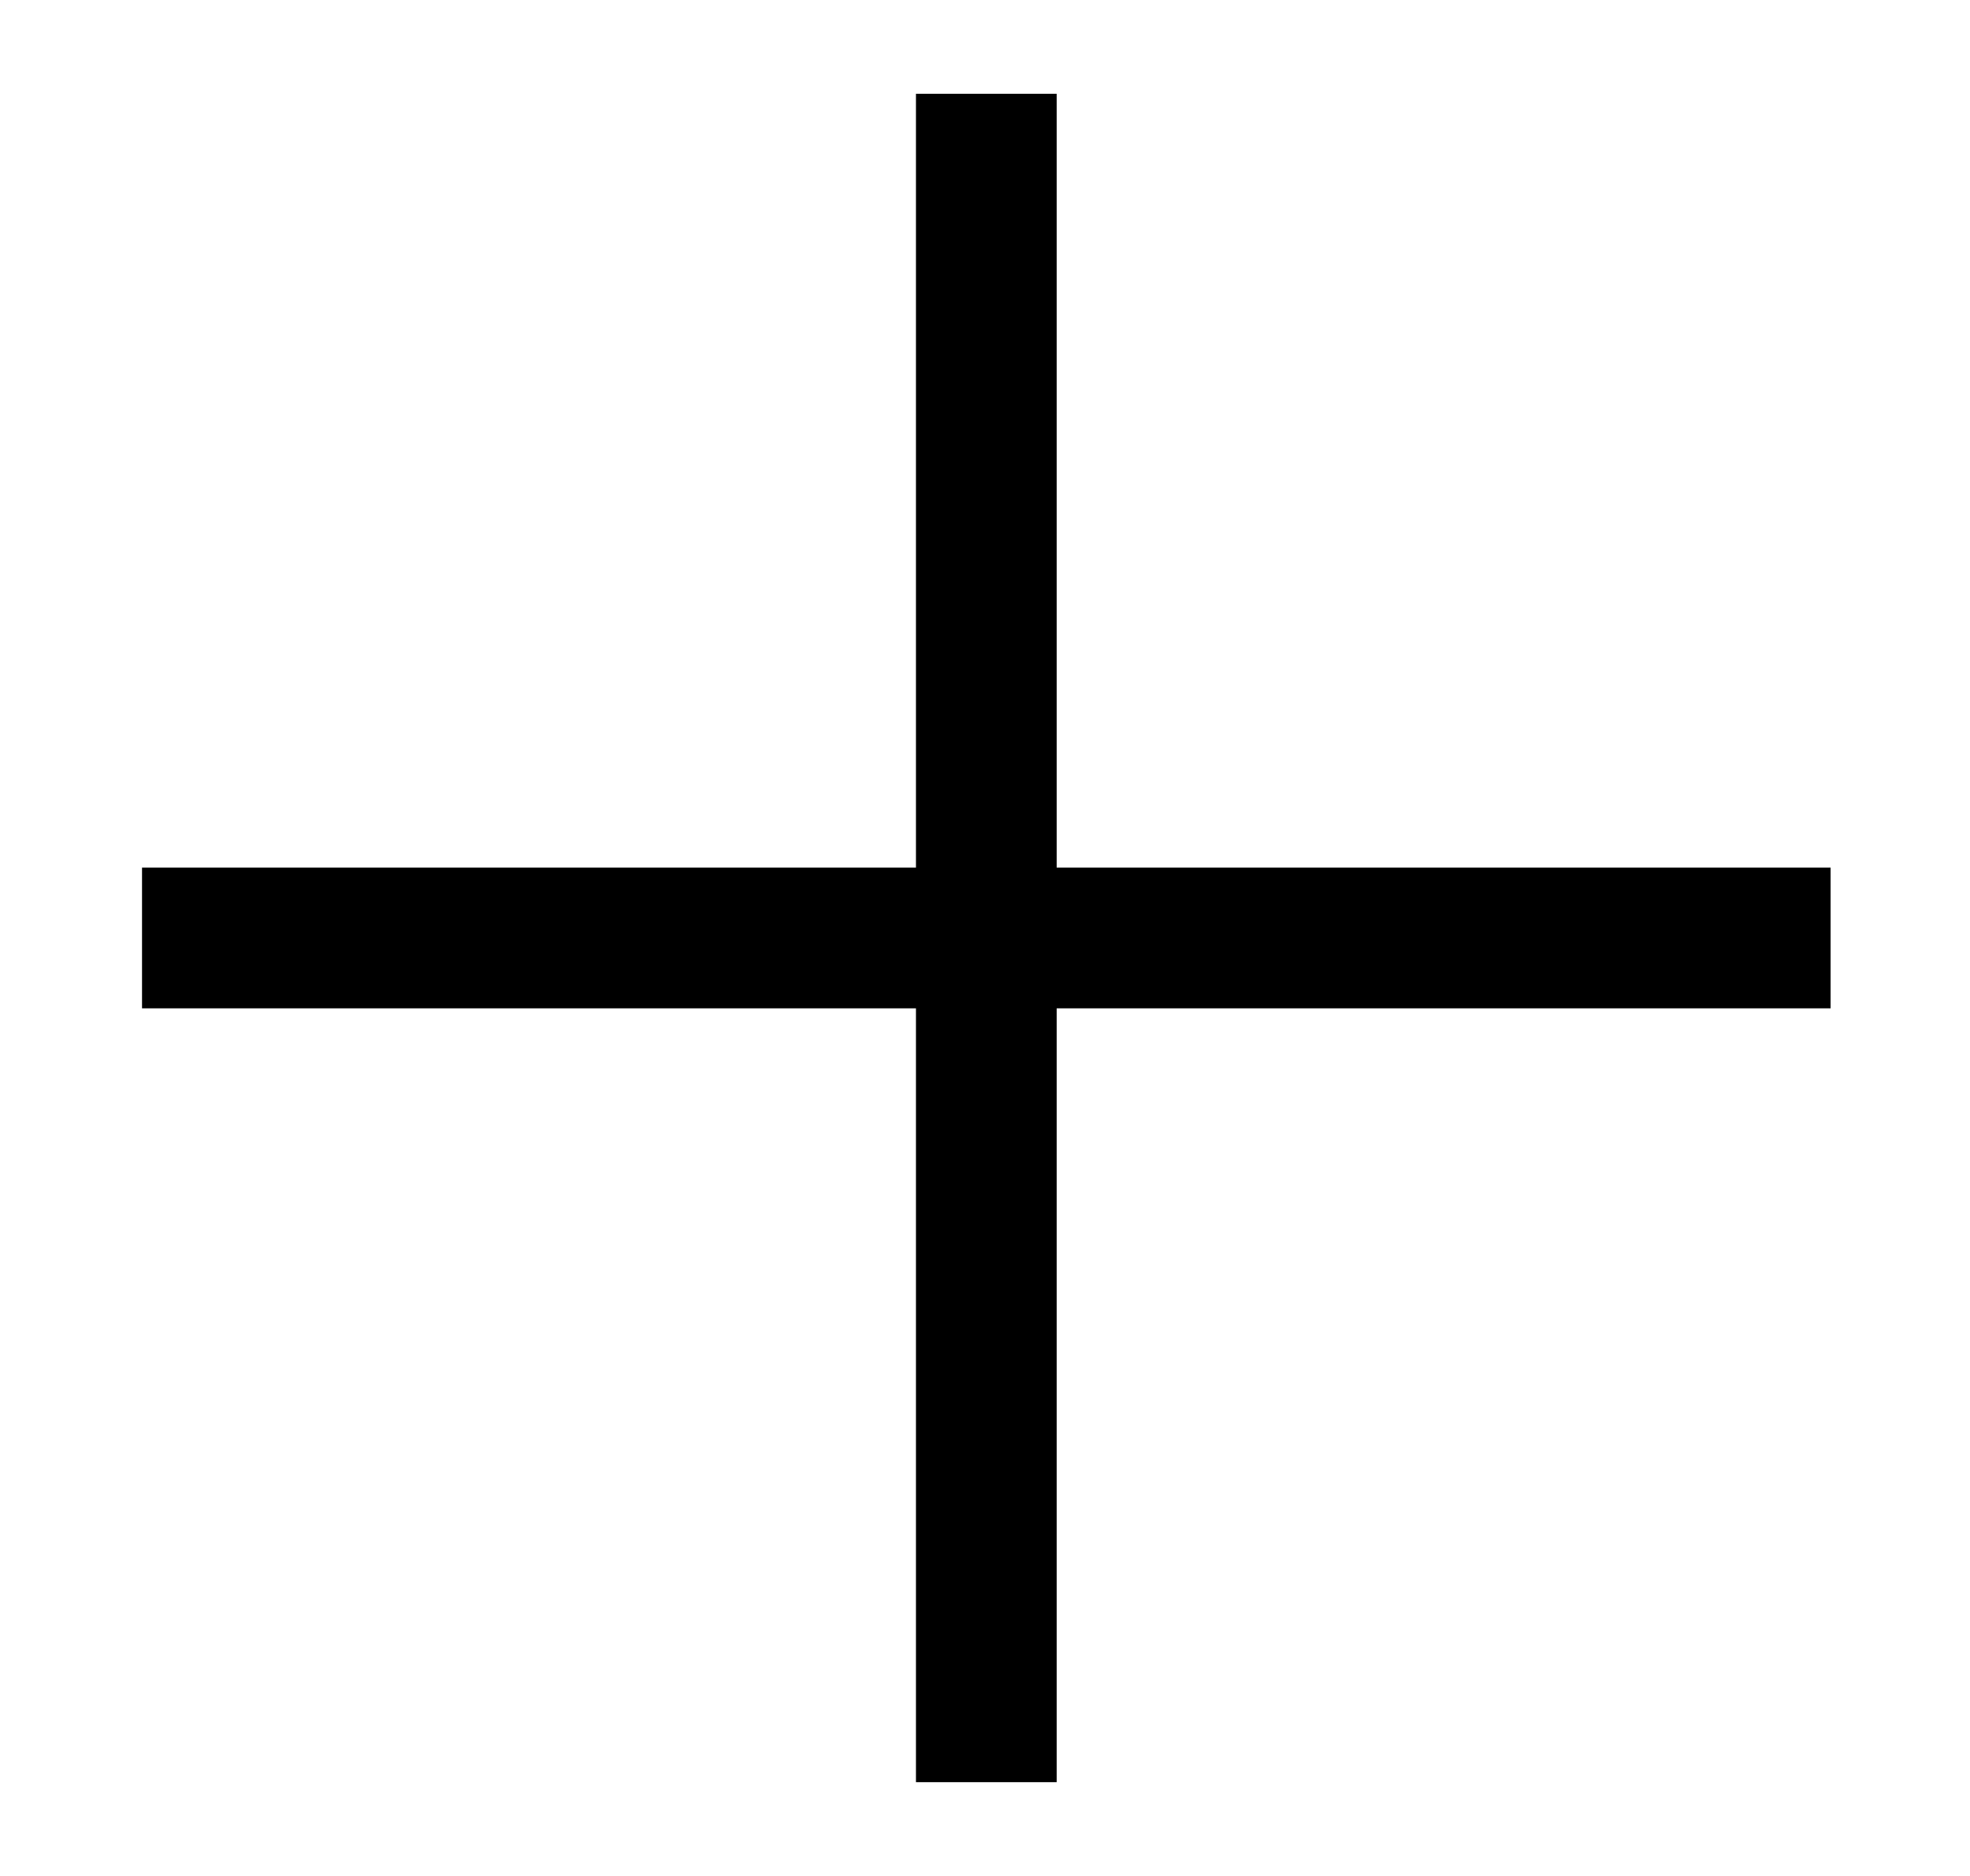 <svg width="21" height="20" viewBox="0 0 21 20" fill="none" xmlns="http://www.w3.org/2000/svg">
<path fill-rule="evenodd" clip-rule="evenodd" d="M11.264 1H9.764V9.25H1.514V10.75H9.764V19H11.264V10.75H19.514V9.25H11.264V1Z" fill="black"/>
</svg>
